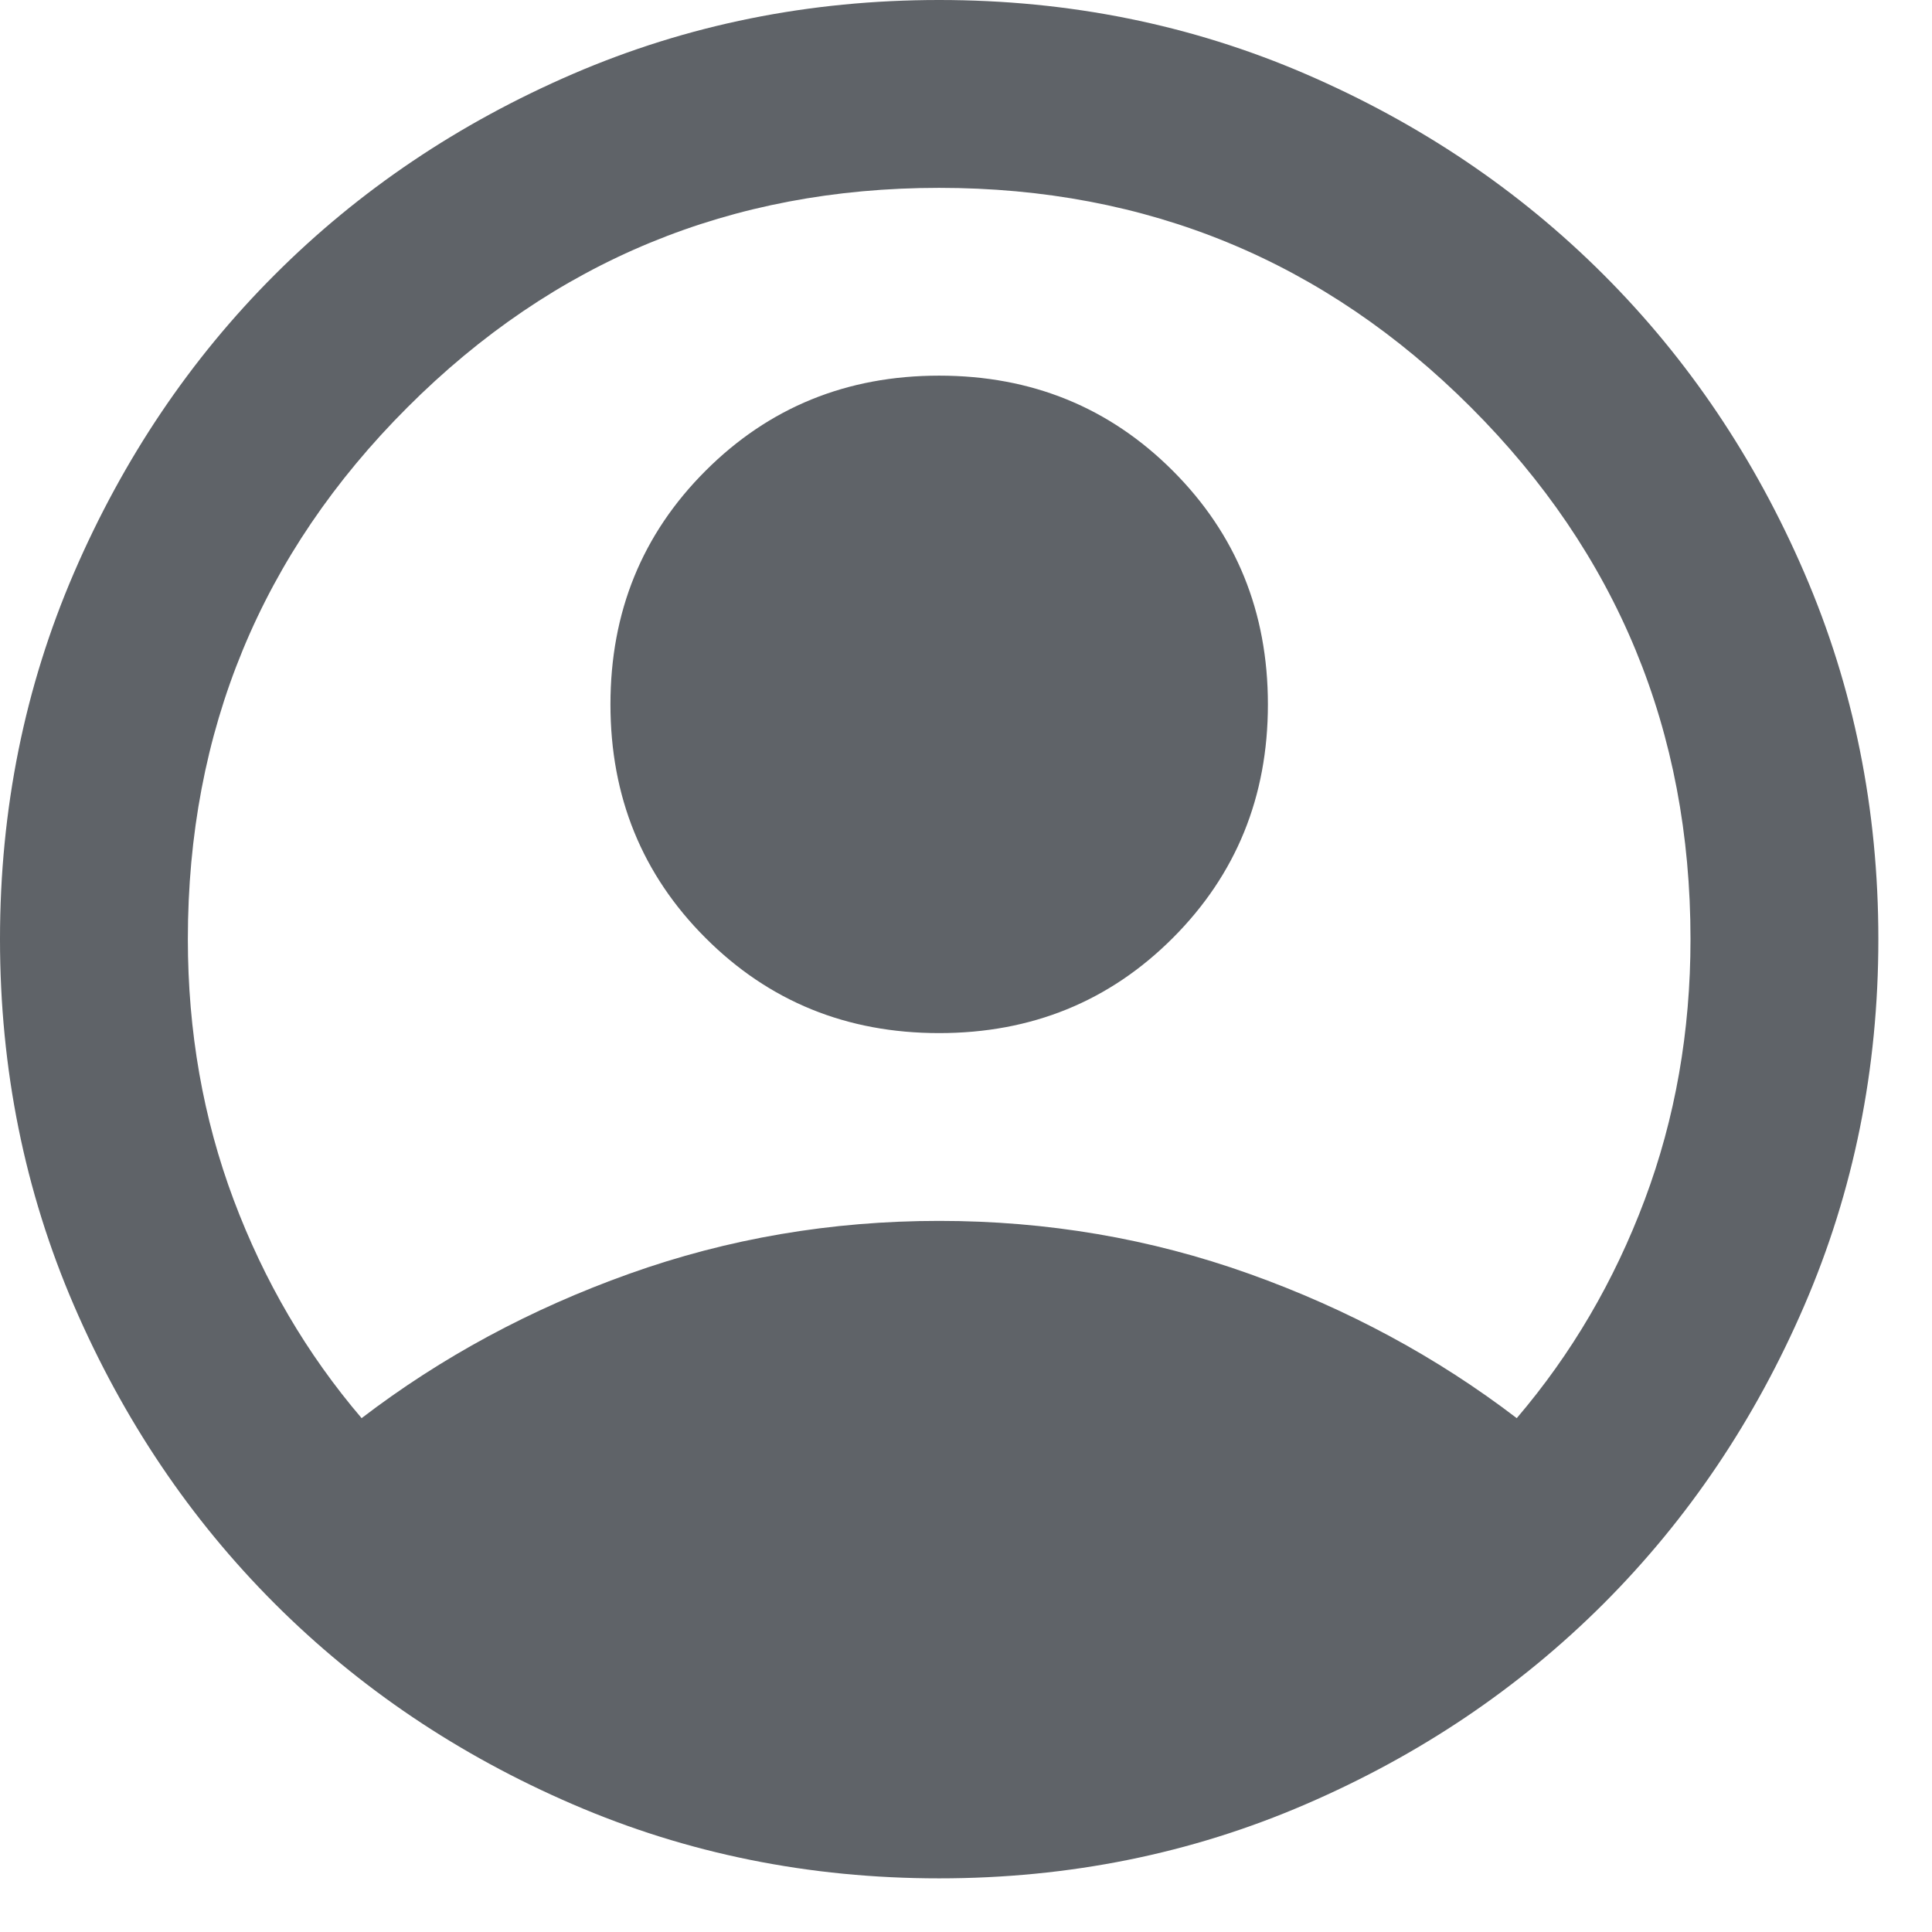 <svg width="30" height="30" viewBox="0 0 30 30" fill="none" xmlns="http://www.w3.org/2000/svg">
<path d="M5.615 22.021C6.854 21.073 8.24 20.326 9.771 19.779C11.302 19.232 12.906 18.958 14.583 18.958C16.26 18.958 17.865 19.232 19.396 19.779C20.927 20.326 22.312 21.073 23.552 22.021C24.403 21.024 25.065 19.894 25.539 18.63C26.013 17.366 26.25 16.017 26.25 14.583C26.25 11.351 25.114 8.598 22.841 6.326C20.569 4.053 17.816 2.917 14.583 2.917C11.351 2.917 8.598 4.053 6.326 6.326C4.053 8.598 2.917 11.351 2.917 14.583C2.917 16.017 3.154 17.366 3.628 18.63C4.102 19.894 4.764 21.024 5.615 22.021ZM14.583 16.042C13.149 16.042 11.94 15.55 10.956 14.565C9.971 13.581 9.479 12.371 9.479 10.938C9.479 9.503 9.971 8.294 10.956 7.31C11.94 6.326 13.149 5.833 14.583 5.833C16.017 5.833 17.227 6.326 18.211 7.31C19.195 8.294 19.688 9.503 19.688 10.938C19.688 12.371 19.195 13.581 18.211 14.565C17.227 15.55 16.017 16.042 14.583 16.042ZM14.583 29.167C12.566 29.167 10.67 28.784 8.896 28.018C7.122 27.253 5.578 26.213 4.266 24.901C2.953 23.588 1.914 22.045 1.148 20.271C0.383 18.497 0 16.601 0 14.583C0 12.566 0.383 10.67 1.148 8.896C1.914 7.122 2.953 5.578 4.266 4.266C5.578 2.953 7.122 1.914 8.896 1.148C10.67 0.383 12.566 0 14.583 0C16.601 0 18.497 0.383 20.271 1.148C22.045 1.914 23.588 2.953 24.901 4.266C26.213 5.578 27.253 7.122 28.018 8.896C28.784 10.67 29.167 12.566 29.167 14.583C29.167 16.601 28.784 18.497 28.018 20.271C27.253 22.045 26.213 23.588 24.901 24.901C23.588 26.213 22.045 27.253 20.271 28.018C18.497 28.784 16.601 29.167 14.583 29.167Z" fill="#5F6368"/>
</svg>
